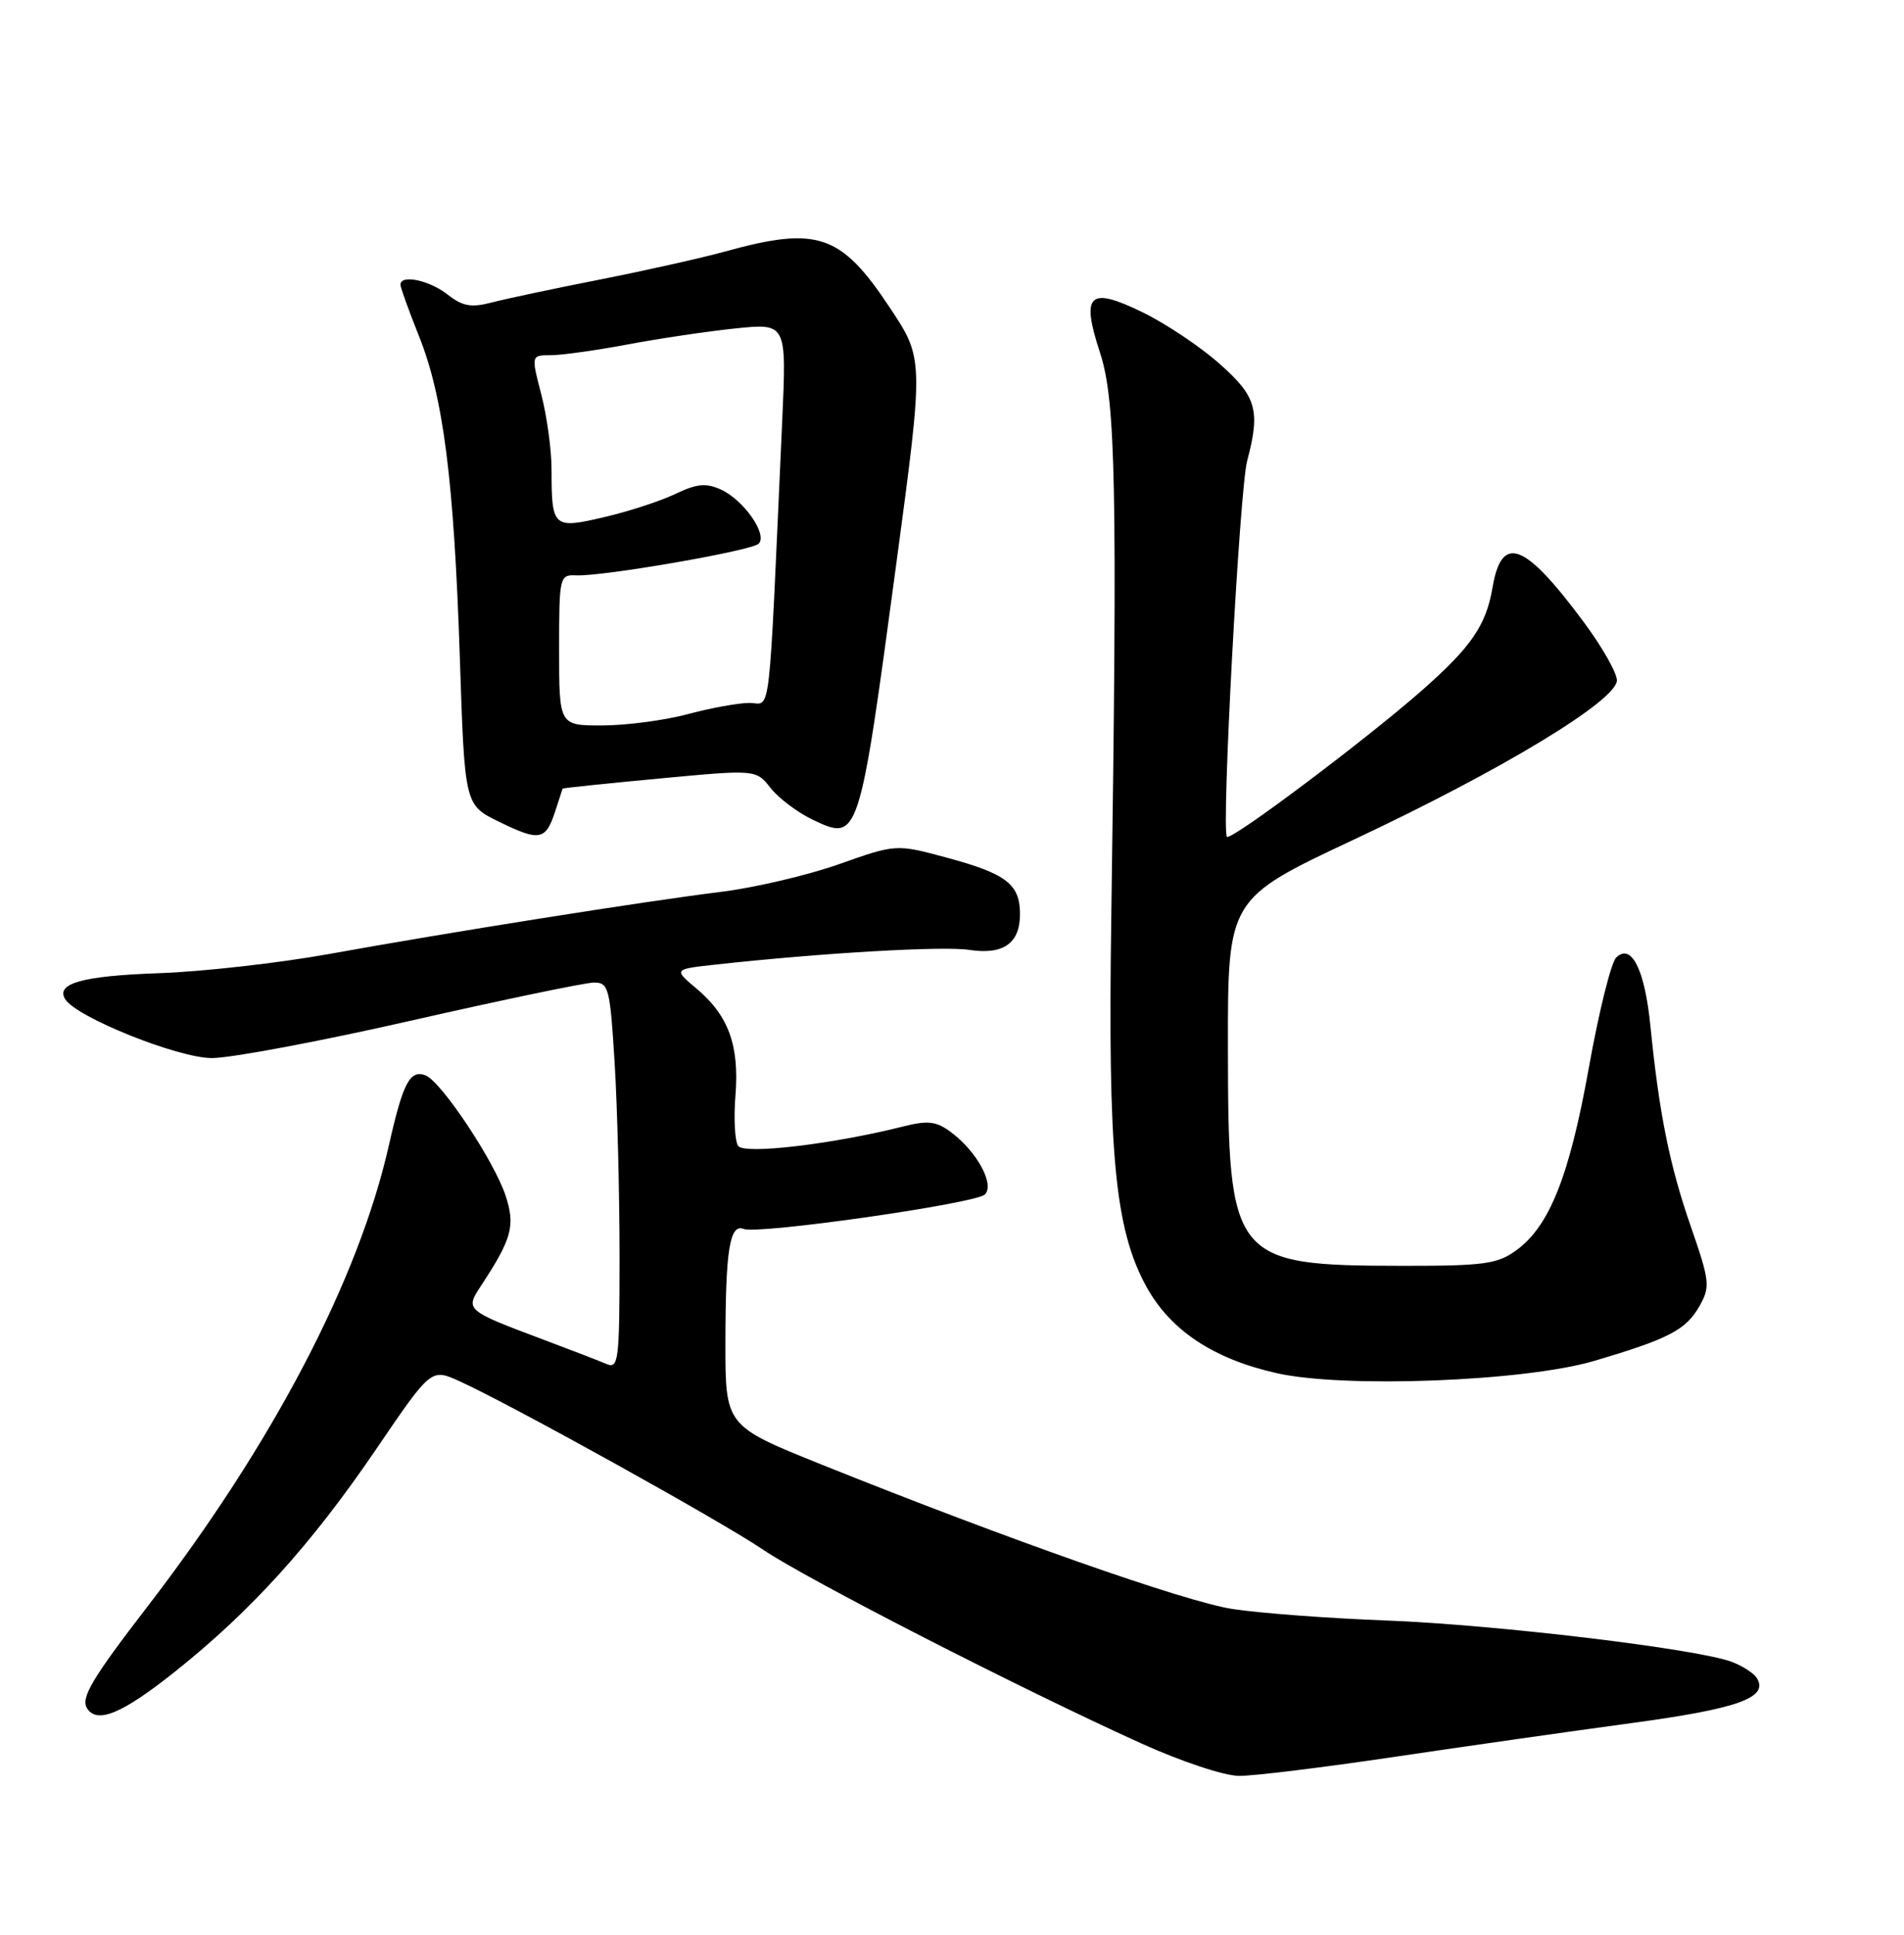<?xml version="1.0" encoding="UTF-8" standalone="no"?>
<!DOCTYPE svg PUBLIC "-//W3C//DTD SVG 1.1//EN" "http://www.w3.org/Graphics/SVG/1.1/DTD/svg11.dtd" >
<svg xmlns="http://www.w3.org/2000/svg" xmlns:xlink="http://www.w3.org/1999/xlink" version="1.1" viewBox="0 0 252 256">
 <g >
 <path fill="currentColor"
d=" M 184.50 232.47 C 193.85 231.08 208.00 229.07 215.95 227.99 C 230.09 226.08 234.12 224.63 232.52 222.03 C 232.13 221.40 230.65 220.44 229.23 219.90 C 224.69 218.17 197.96 214.97 183.50 214.42 C 175.80 214.13 166.61 213.44 163.08 212.89 C 156.74 211.89 133.48 203.72 108.75 193.79 C 96.00 188.67 96.00 188.67 96.01 177.59 C 96.03 165.35 96.58 161.90 98.42 162.61 C 100.38 163.36 129.15 159.25 130.35 158.05 C 131.68 156.72 129.29 152.34 125.83 149.78 C 123.91 148.35 122.80 148.23 119.50 149.06 C 110.26 151.39 98.51 152.78 97.70 151.63 C 97.26 151.01 97.09 148.00 97.34 144.94 C 97.86 138.32 96.43 134.38 92.20 130.82 C 89.13 128.24 89.13 128.24 94.81 127.62 C 108.84 126.08 124.82 125.16 128.24 125.68 C 132.79 126.38 135.00 124.83 135.00 120.95 C 135.00 117.01 133.21 115.62 125.41 113.51 C 118.61 111.67 118.61 111.67 111.06 114.34 C 106.90 115.81 99.90 117.45 95.50 118.00 C 85.52 119.22 59.37 123.37 43.50 126.24 C 36.90 127.43 26.78 128.57 21.02 128.77 C 10.94 129.12 7.34 130.12 8.63 132.21 C 10.10 134.60 23.57 140.00 28.04 140.00 C 30.57 140.00 42.51 137.76 54.57 135.01 C 66.63 132.27 77.44 130.02 78.60 130.01 C 80.56 130.00 80.74 130.70 81.35 140.66 C 81.71 146.52 82.00 158.04 82.00 166.26 C 82.00 180.12 81.87 181.16 80.25 180.47 C 79.29 180.06 75.64 178.65 72.14 177.34 C 61.61 173.39 61.55 173.34 63.63 170.18 C 67.75 163.92 68.22 162.20 66.93 158.24 C 65.43 153.66 58.40 143.09 56.32 142.29 C 54.26 141.50 53.34 143.26 51.48 151.50 C 47.47 169.32 36.07 191.09 19.46 212.65 C 12.22 222.05 10.67 224.65 11.51 226.02 C 12.83 228.15 16.18 226.75 23.18 221.17 C 33.28 213.12 41.21 204.35 49.78 191.76 C 57.06 181.06 57.06 181.06 60.78 182.74 C 67.54 185.80 95.40 201.25 101.00 205.05 C 106.78 208.96 134.86 223.35 151.00 230.66 C 156.33 233.08 162.04 234.97 164.00 234.98 C 165.93 234.99 175.15 233.86 184.50 232.47 Z  M 211.00 180.07 C 220.93 177.13 223.16 175.97 224.97 172.75 C 226.37 170.25 226.28 169.47 223.78 162.27 C 220.98 154.23 219.59 147.32 218.44 135.79 C 217.70 128.28 215.92 124.73 213.90 126.71 C 213.23 127.38 211.61 133.90 210.30 141.21 C 207.72 155.61 205.09 162.24 200.67 165.45 C 198.19 167.25 196.38 167.50 185.67 167.49 C 163.07 167.46 162.55 166.81 162.52 138.71 C 162.50 118.93 162.50 118.93 179.19 111.09 C 198.76 101.91 214.00 92.68 214.00 90.02 C 214.00 89.03 212.04 85.58 209.65 82.36 C 201.78 71.74 198.75 70.59 197.54 77.74 C 196.70 82.71 194.74 85.58 188.30 91.26 C 180.95 97.75 162.94 111.28 162.39 110.72 C 161.63 109.96 164.06 64.78 165.06 61.00 C 166.84 54.30 166.31 52.44 161.37 48.10 C 158.83 45.85 154.30 42.83 151.32 41.37 C 144.12 37.84 143.03 38.86 145.60 46.70 C 147.68 53.04 147.90 64.55 147.08 121.50 C 146.62 152.66 147.56 162.59 151.68 170.16 C 154.86 176.00 160.56 179.80 168.97 181.69 C 177.92 183.71 201.81 182.78 211.00 180.07 Z  M 73.46 107.42 C 73.99 105.81 74.44 104.43 74.46 104.35 C 74.48 104.27 80.25 103.67 87.28 103.01 C 100.06 101.81 100.06 101.81 102.00 104.28 C 103.07 105.64 105.61 107.54 107.64 108.50 C 113.66 111.35 113.71 111.18 118.64 74.50 C 122.28 47.38 122.28 47.50 117.72 40.63 C 111.30 30.96 108.19 29.91 96.00 33.27 C 92.97 34.11 85.55 35.77 79.50 36.97 C 73.45 38.16 66.97 39.53 65.10 40.02 C 62.35 40.74 61.22 40.53 59.21 38.95 C 56.82 37.07 53.00 36.28 53.00 37.67 C 53.00 38.04 54.10 41.09 55.44 44.44 C 58.69 52.56 60.08 63.51 60.86 87.00 C 61.50 106.50 61.50 106.50 66.00 108.71 C 71.40 111.35 72.21 111.21 73.46 107.42 Z  M 74.00 86.01 C 74.00 76.29 74.06 76.03 76.25 76.13 C 79.76 76.29 99.39 72.89 100.40 71.95 C 101.65 70.77 98.45 66.16 95.42 64.78 C 93.45 63.88 92.22 64.00 89.36 65.37 C 87.39 66.31 83.15 67.69 79.95 68.43 C 73.21 70.01 73.00 69.82 73.00 62.14 C 73.00 59.55 72.39 55.09 71.65 52.22 C 70.29 47.00 70.29 47.00 72.90 47.00 C 74.33 47.00 78.88 46.36 83.00 45.59 C 87.12 44.81 93.56 43.85 97.31 43.46 C 104.11 42.76 104.11 42.76 103.53 55.63 C 101.67 96.75 102.11 93.00 99.15 93.01 C 97.69 93.02 94.03 93.69 91.00 94.50 C 87.97 95.31 82.91 95.98 79.75 95.99 C 74.00 96.00 74.00 96.00 74.00 86.01 Z "/>
</g>
</svg>